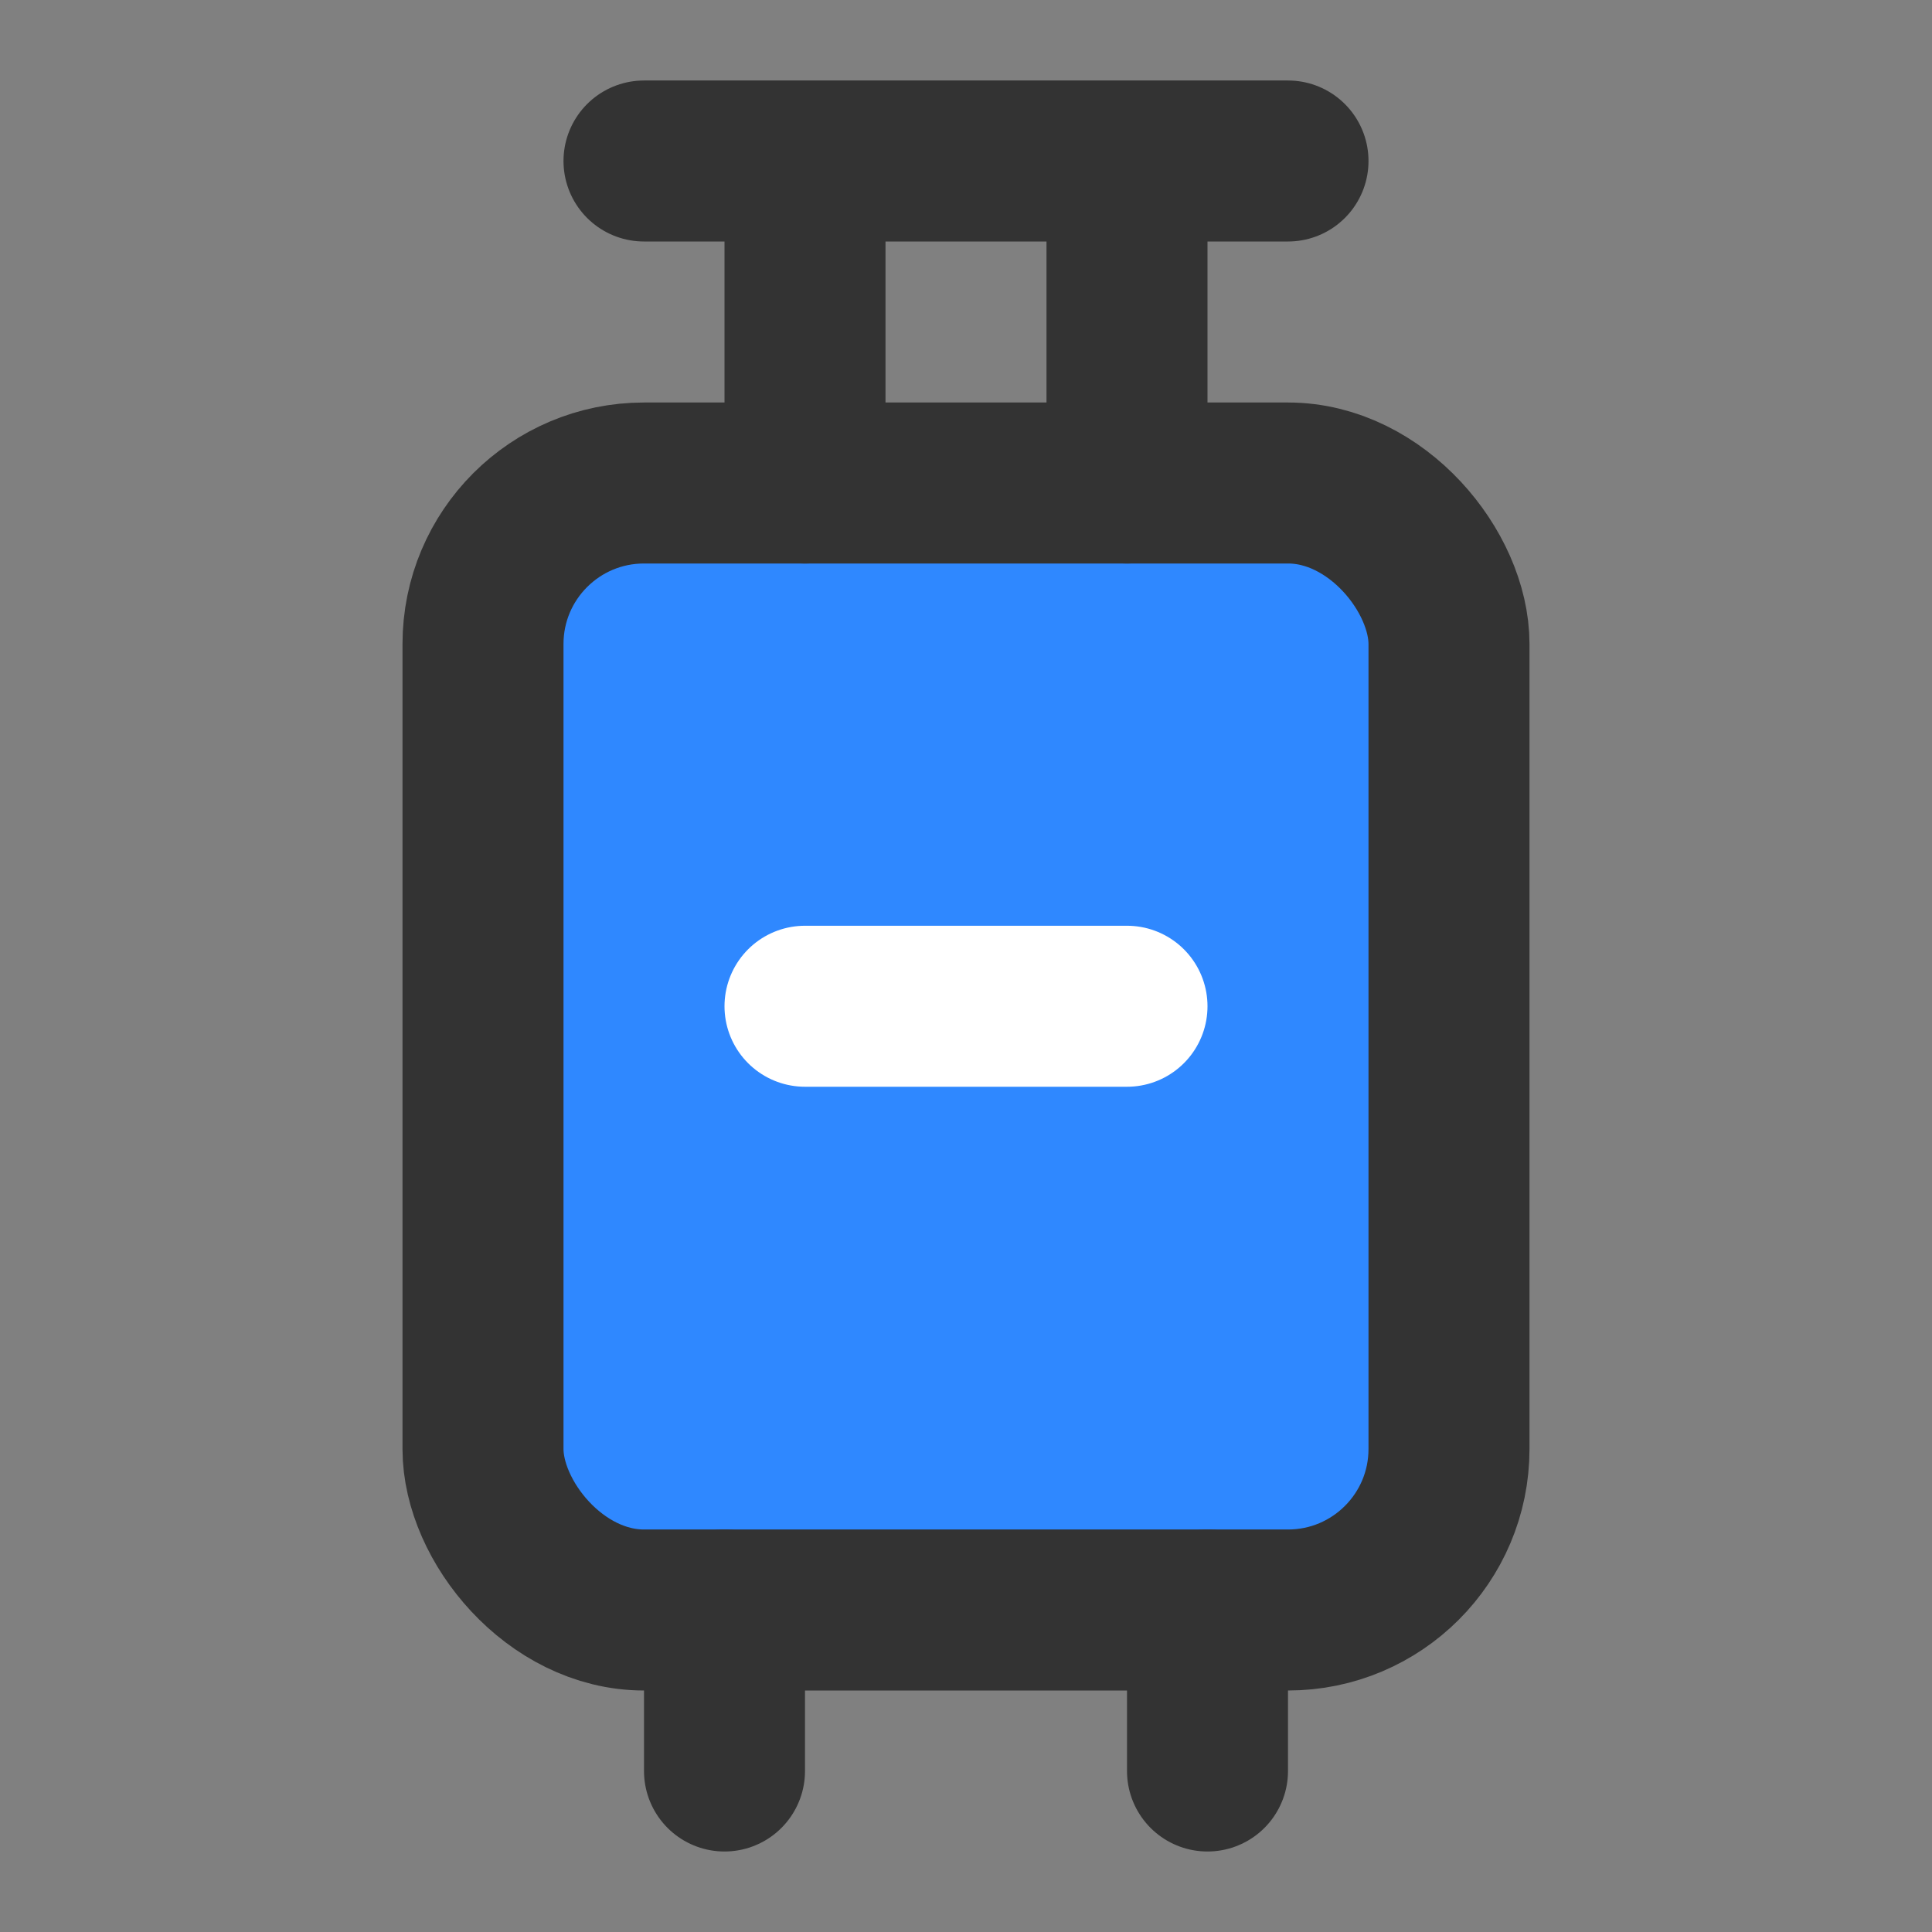 <?xml version="1.0" encoding="UTF-8"?><svg width="24" height="24" viewBox="0 0 48 48" fill="none" xmlns="http://www.w3.org/2000/svg"><rect x="0" y="0" width="48" height="48" fill="#808080" stroke="none"/><rect x="12" y="12" width="24" height="28" rx="4" fill="#2F88FF" stroke="#333" stroke-width="4" stroke-linecap="round" stroke-linejoin="round"/><path d="M20 12V6" stroke="#333" stroke-width="4" stroke-linecap="round" stroke-linejoin="round"/><path d="M28 12V6" stroke="#333" stroke-width="4" stroke-linecap="round" stroke-linejoin="round"/><path d="M16 4H32" stroke="#333" stroke-width="4" stroke-linecap="round" stroke-linejoin="round"/><path d="M18 40V44" stroke="#333" stroke-width="4" stroke-linecap="round" stroke-linejoin="round"/><path d="M30 40V44" stroke="#333" stroke-width="4" stroke-linecap="round" stroke-linejoin="round"/><path d="M20 25H24H28" stroke="#FFF" stroke-width="4" stroke-linecap="round" stroke-linejoin="round"/></svg>
